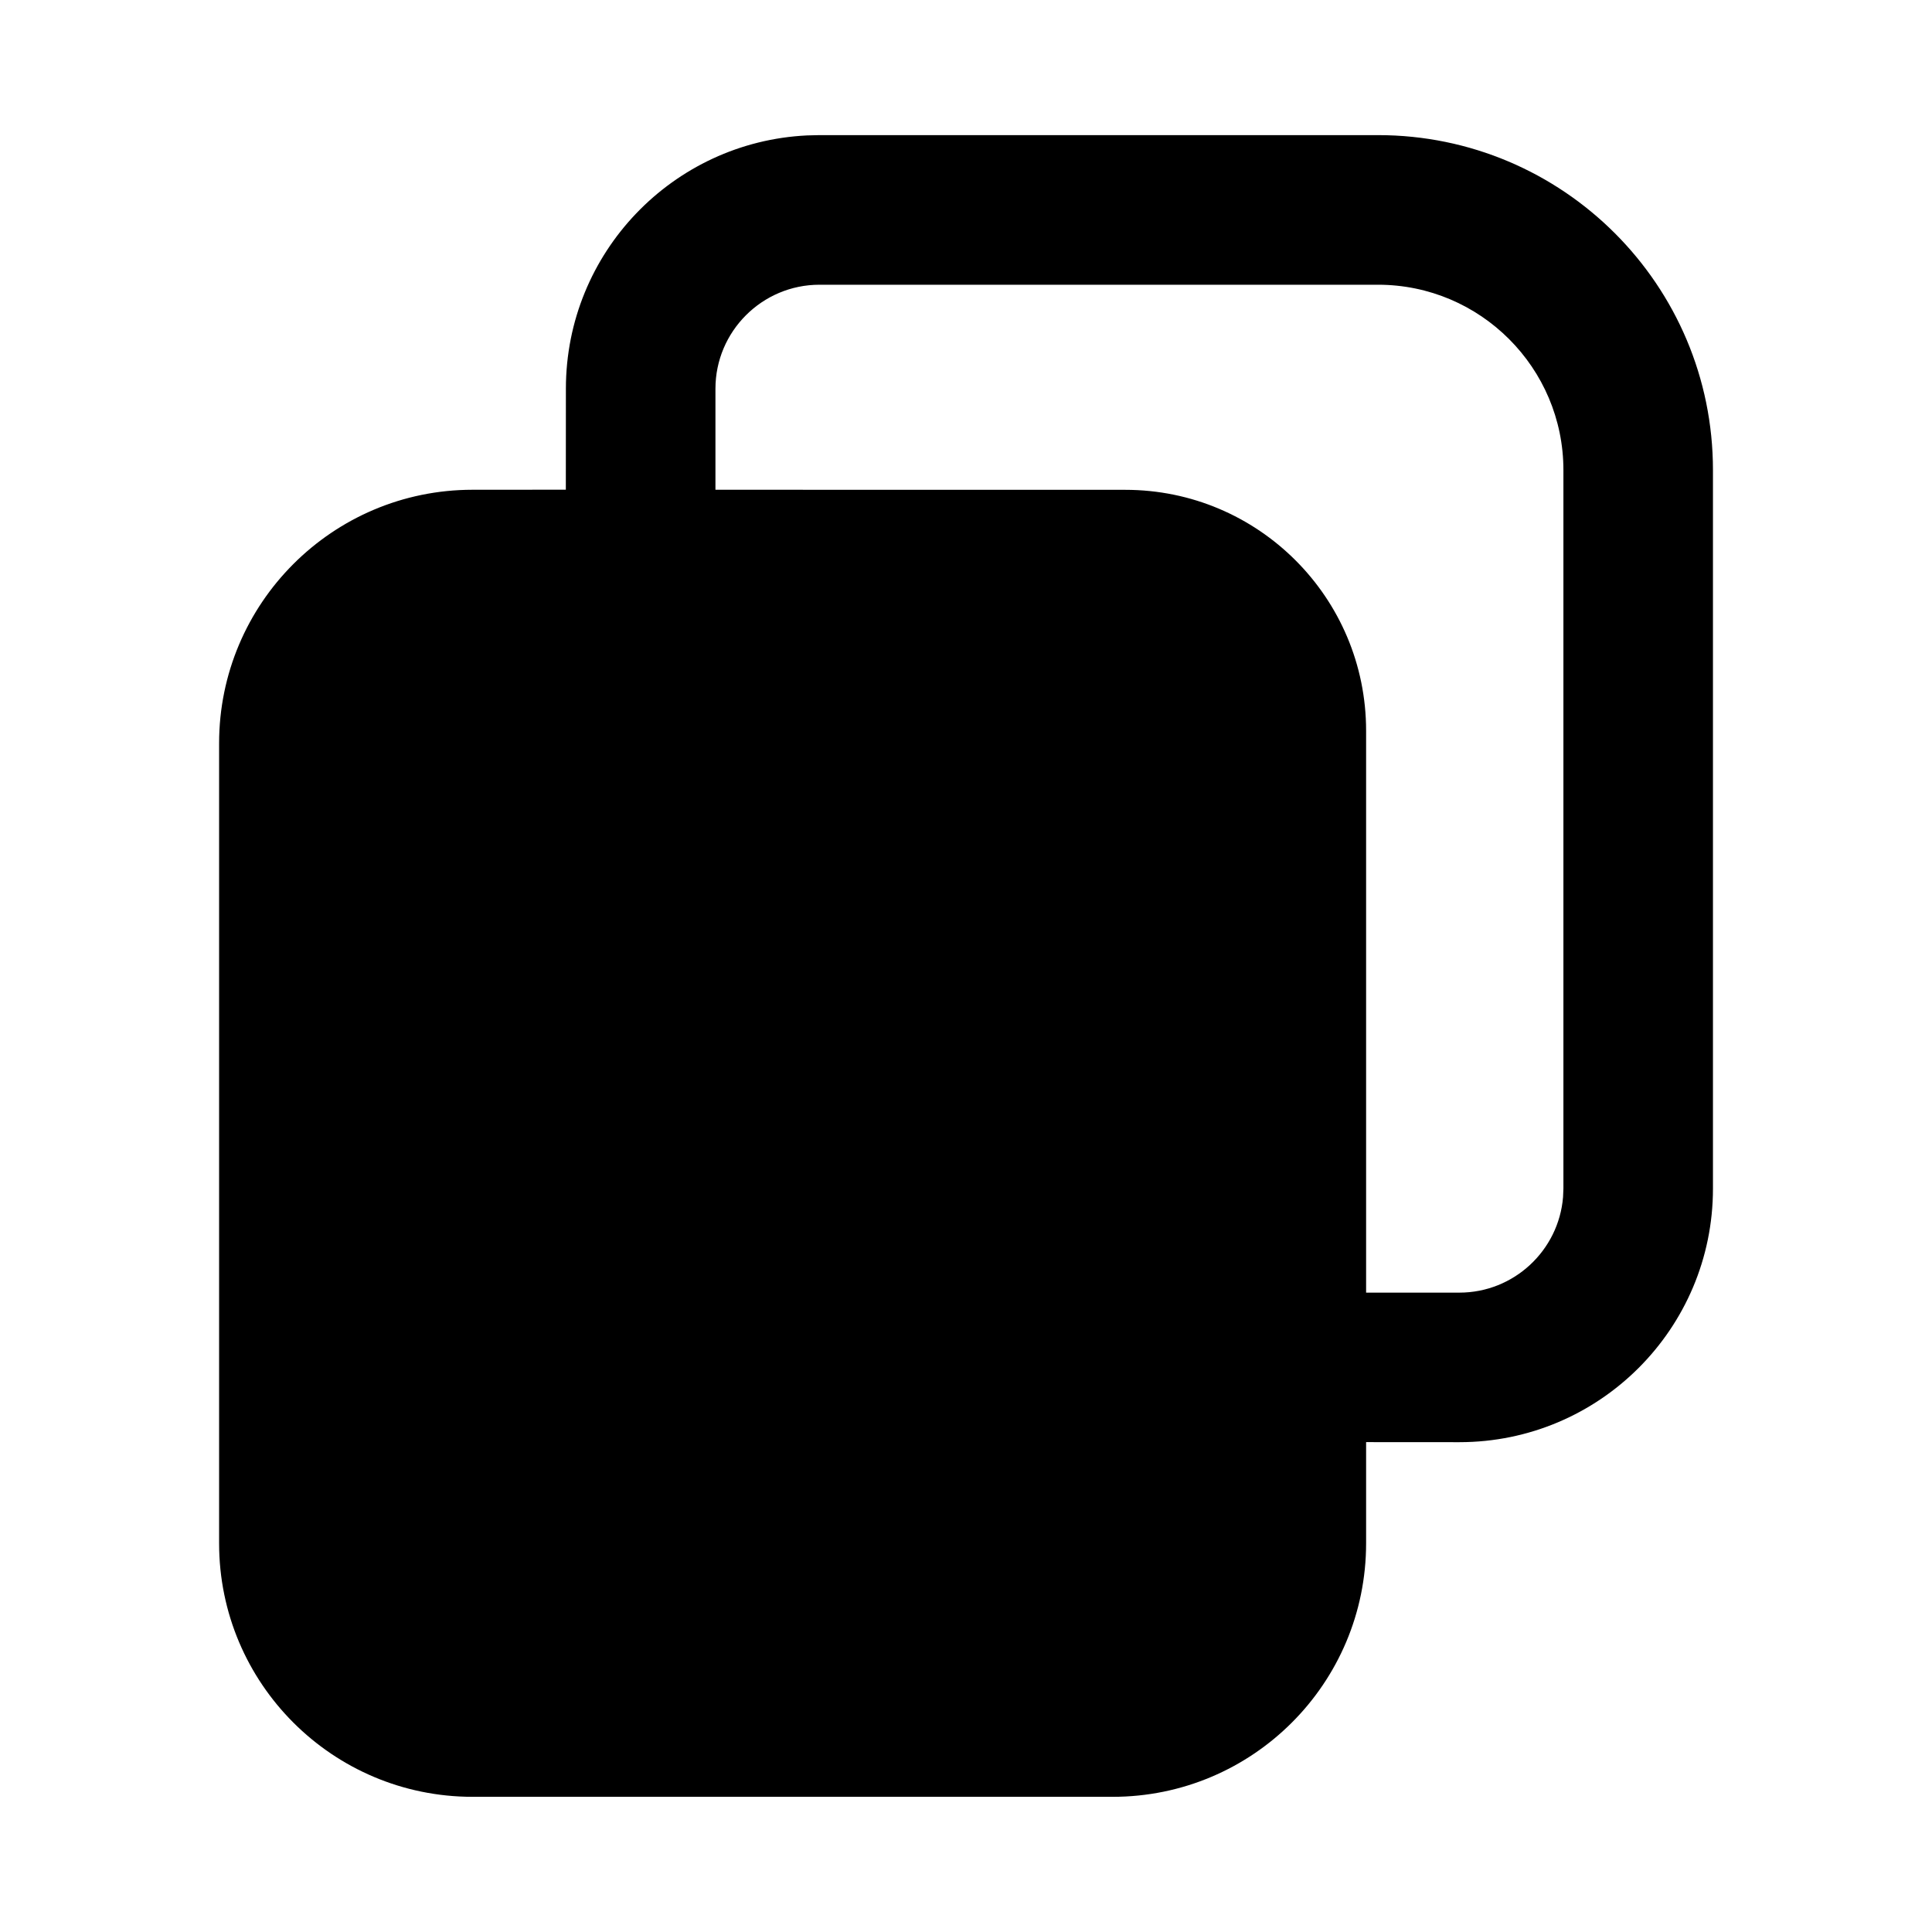 <svg  xmlns="http://www.w3.org/2000/svg" viewBox="0 0 32 32">
<path d="M22.824 2.238c3.064 0 5.548 2.484 5.548 5.548v0 11.901c0 2.319-1.881 4.2-4.2 4.2v0l-1.545-0.001v1.676c0 2.32-1.88 4.199-4.199 4.199h-10.6c-2.32 0-4.199-1.88-4.199-4.199v-13.25c0-2.319 1.88-4.2 4.199-4.2l1.544-0.001 0.001-1.673c0-2.251 1.771-4.089 3.996-4.195l0.203-0.005zM22.824 4.716h-9.251c-0.95 0-1.723 0.773-1.723 1.723v0 1.673l6.788 0.001c2.203 0 3.989 1.786 3.989 3.99v9.307h1.545c0.902 0 1.645-0.698 1.717-1.582l0.006-0.141v-11.901c0-1.693-1.377-3.070-3.070-3.070v0z"></path>
</svg>